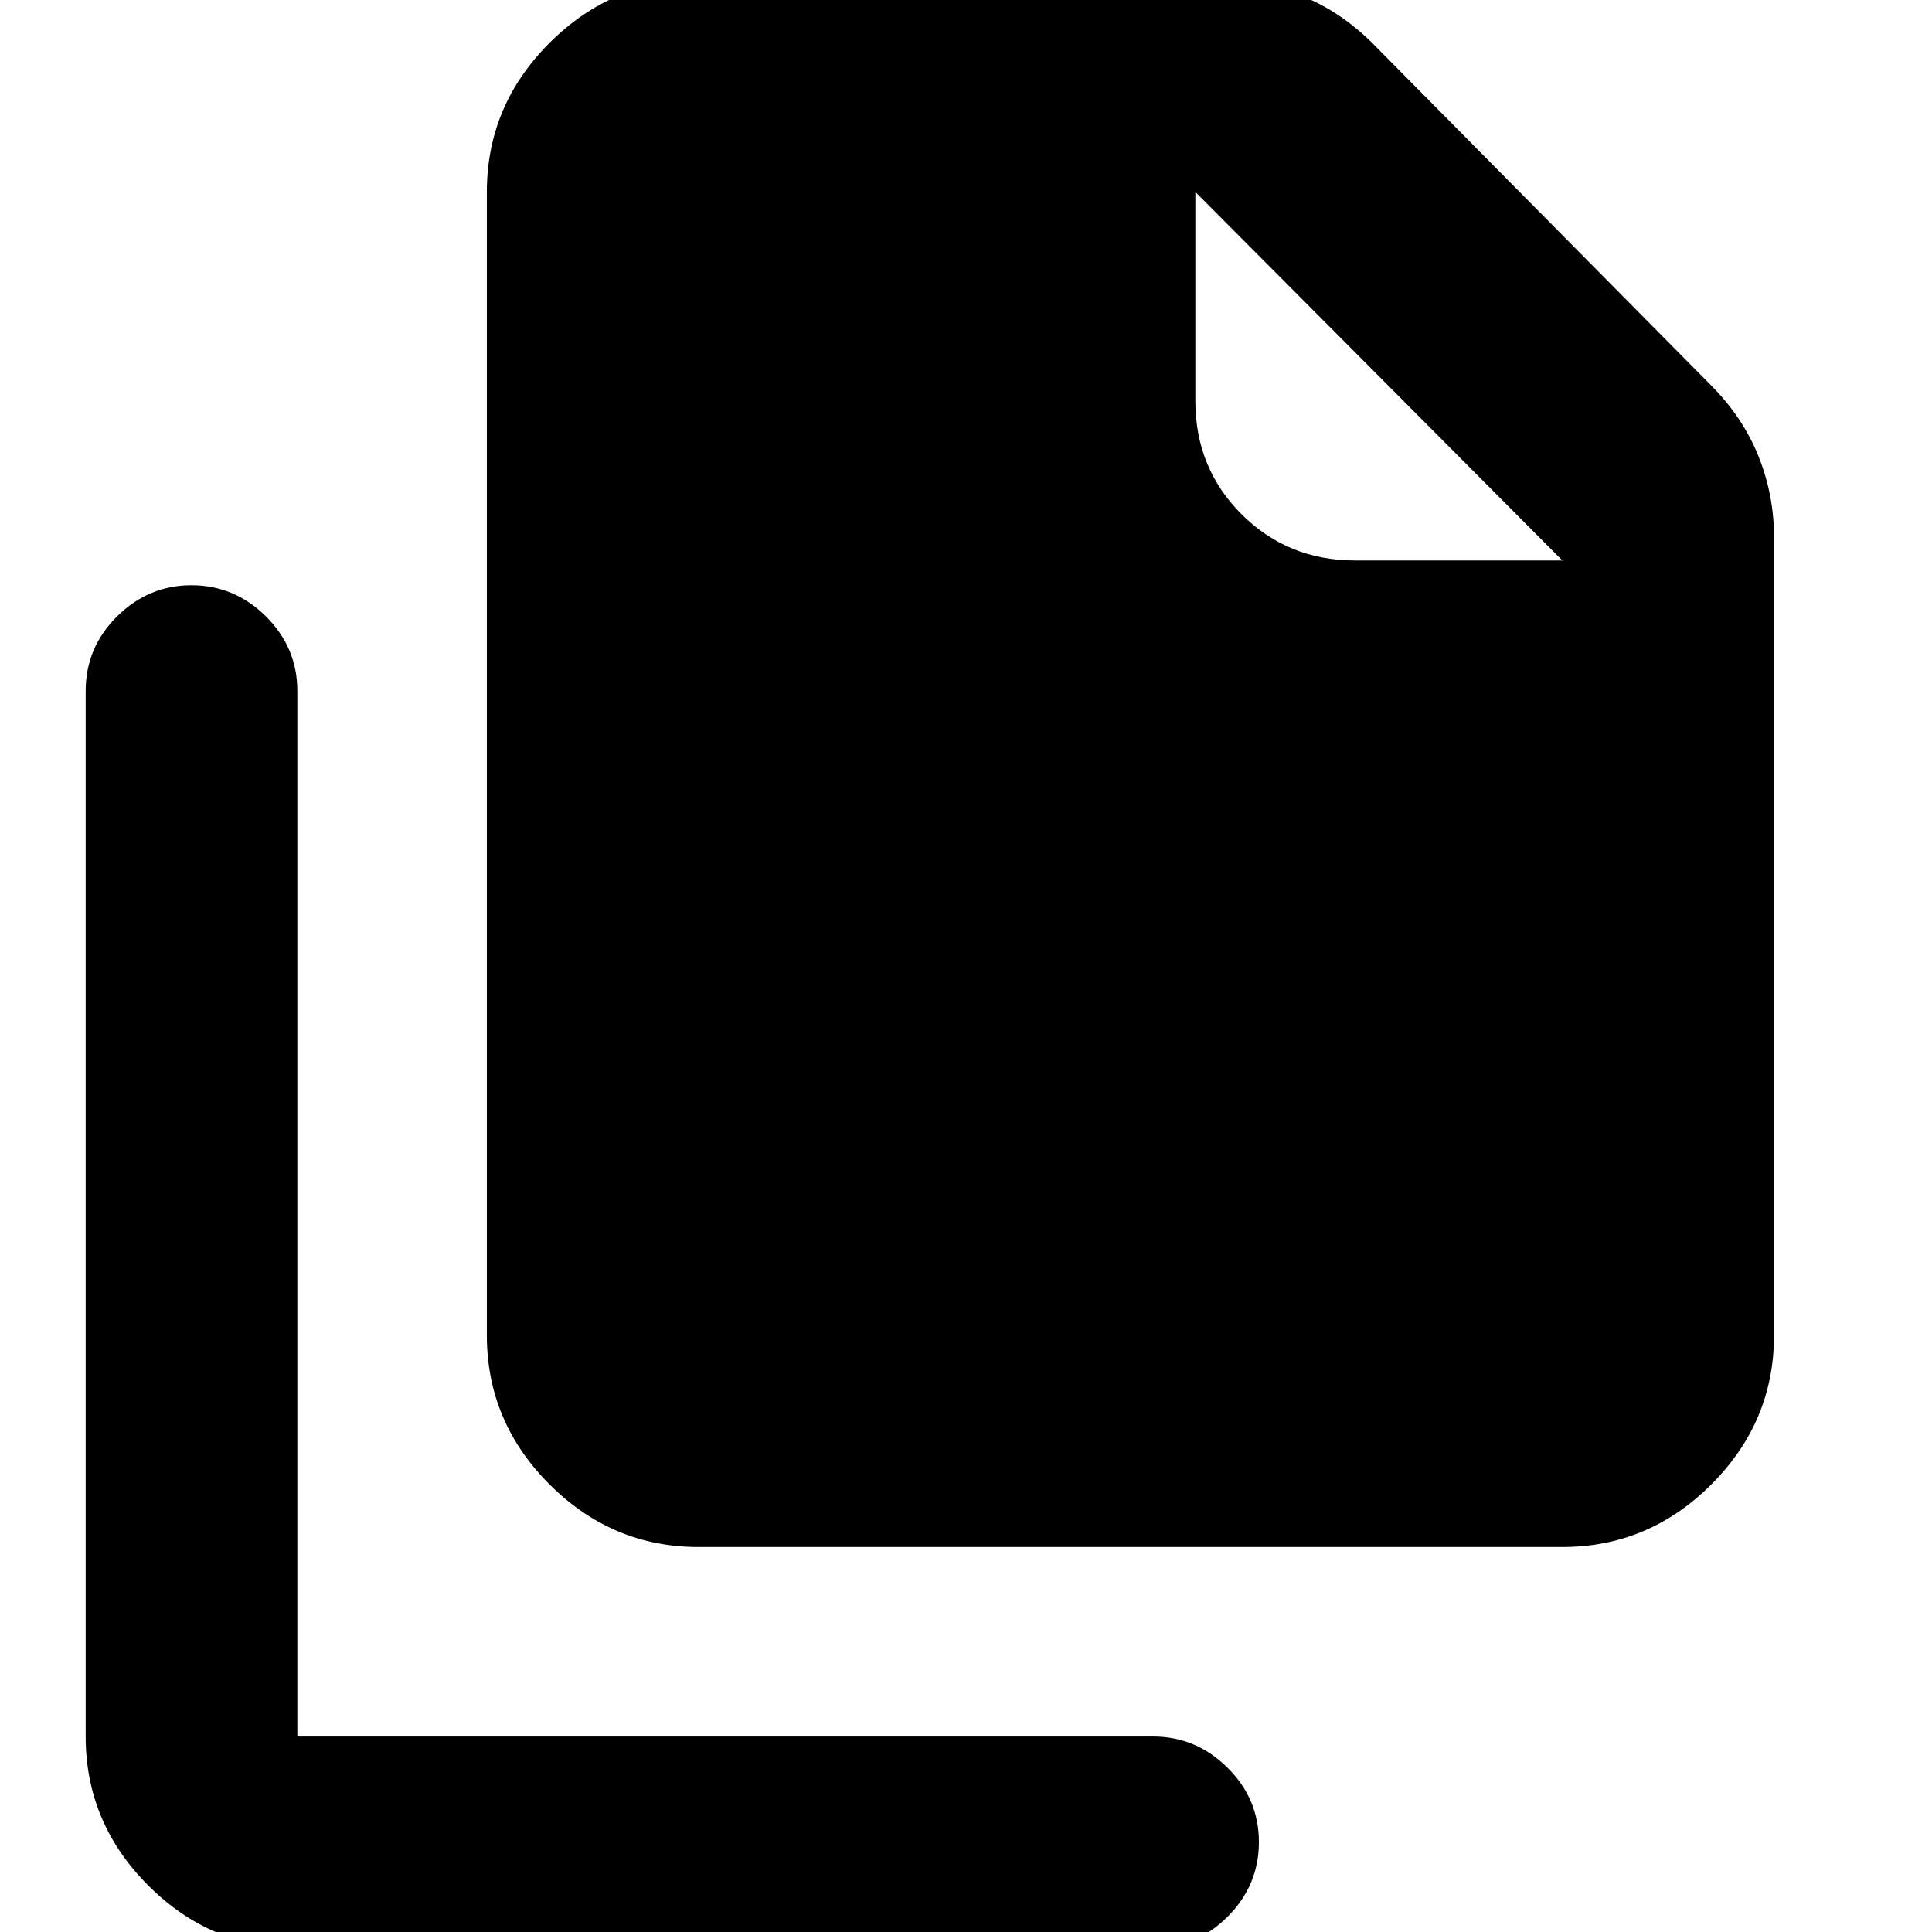 <svg xmlns="http://www.w3.org/2000/svg" height="20" viewBox="0 -960 960 960" width="20"><path d="M776.33-191.3H347.09q-42.93 0-74.05-31.13-31.13-31.12-31.13-74.05v-568.15q0-42.93 31.13-74.05 31.12-31.12 74.05-31.12h259.5q20.81 0 40.07 7.68 19.26 7.69 35.19 23.47l168.5 170.26q15.78 15.93 23.47 35.19 7.68 19.25 7.68 40.07v396.65q0 42.93-31.12 74.05-31.12 31.13-74.05 31.13Zm0-490.2L593.96-864.63v103.87q0 33.38 23 56.32 23.01 22.94 56.5 22.94h102.87ZM147.74 8.04q-42.93 0-74.05-31.12Q42.57-54.2 42.57-97.13v-519.48q0-21.67 15.62-37.13t36.96-15.46q21.34 0 36.97 15.46 15.62 15.46 15.62 37.13v519.48h425.22q21.34 0 36.96 15.46 15.62 15.45 15.62 37.01 0 21.55-15.62 37.13Q594.3 8.04 572.96 8.04H147.74Z"/></svg>
